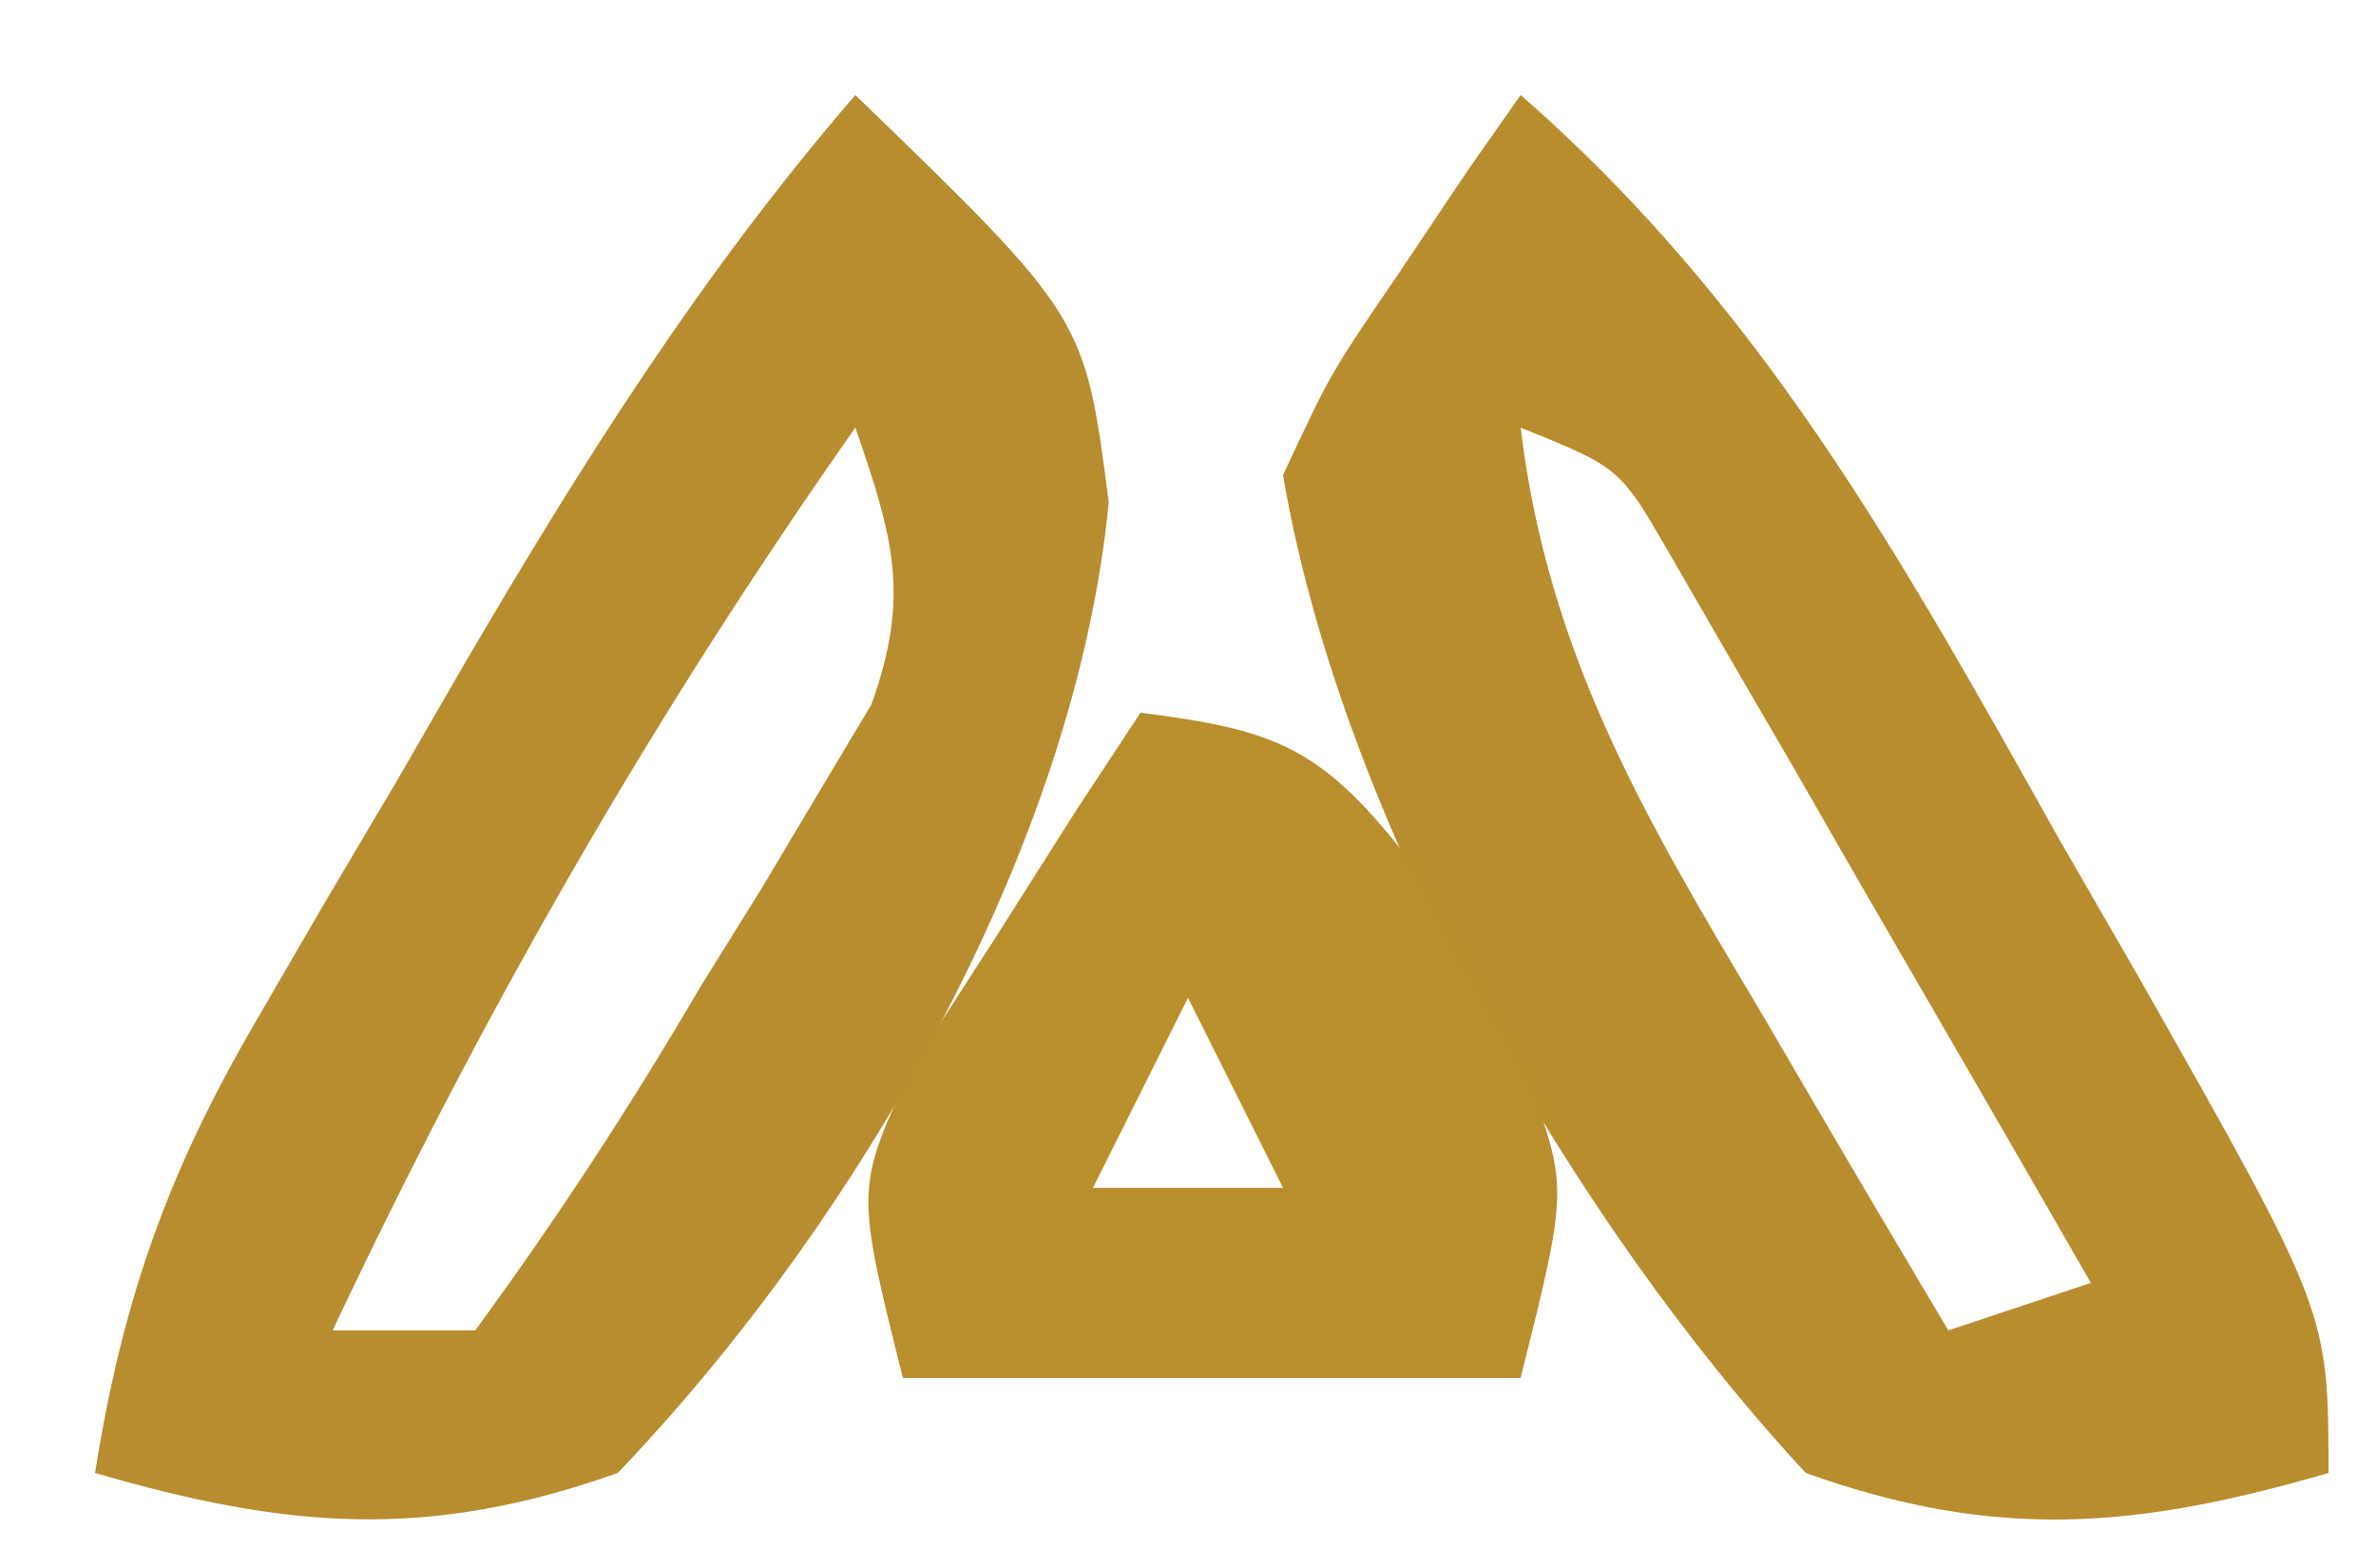 <?xml version="1.0" encoding="UTF-8"?>
<svg version="1.1" xmlns="http://www.w3.org/2000/svg" width="50" height="33">
<path d="M0 0 C5.085 4.434 8.037 9.783 11.312 15.625 C11.862 16.579 12.412 17.533 12.979 18.516 C17 25.609 17 25.609 17 29 C12.957 30.176 9.998 30.432 6 29 C1.033 23.639 -3.764 15.271 -5 8 C-4.004 5.859 -4.004 5.859 -2.562 3.75 C-2.089 3.044 -1.616 2.337 -1.129 1.609 C-0.756 1.078 -0.384 0.547 0 0 Z M0 7 C0.577 11.787 2.641 15.251 5.062 19.312 C5.44 19.958 5.817 20.603 6.205 21.268 C7.13 22.849 8.064 24.425 9 26 C9.99 25.67 10.98 25.34 12 25 C10.384 22.183 8.755 19.372 7.125 16.562 C6.665 15.76 6.205 14.958 5.73 14.131 C5.063 12.985 5.063 12.985 4.383 11.816 C3.974 11.109 3.566 10.402 3.145 9.674 C2.092 7.844 2.092 7.844 0 7 Z " fill="#B88D2E" transform="translate(32,2)"/>
<path d="M0 0 C4.829 4.673 4.829 4.673 5.332 8.57 C4.627 15.853 0.035 23.733 -5 29 C-9.001 30.421 -11.958 30.176 -16 29 C-15.426 25.382 -14.478 22.691 -12.637 19.531 C-12.162 18.713 -11.687 17.894 -11.197 17.051 C-10.699 16.209 -10.201 15.367 -9.688 14.5 C-9.201 13.658 -8.714 12.816 -8.213 11.949 C-5.732 7.708 -3.222 3.734 0 0 Z M0 7 C-4.275 13.082 -7.828 19.277 -11 26 C-10.01 26 -9.02 26 -8 26 C-6.25 23.608 -4.741 21.295 -3.25 18.75 C-2.614 17.727 -2.614 17.727 -1.965 16.684 C-1.371 15.688 -1.371 15.688 -0.766 14.672 C-0.402 14.064 -0.039 13.457 0.335 12.831 C1.171 10.529 0.785 9.277 0 7 Z " fill="#B78D2F" transform="translate(18,2)"/>
<path d="M0 0 C2.767 0.35 3.76 0.696 5.52 2.926 C5.946 3.713 6.373 4.501 6.812 5.312 C7.252 6.092 7.692 6.872 8.145 7.676 C9 10 9 10 8 14 C3.71 14 -0.58 14 -5 14 C-6 10 -6 10 -4.785 7.422 C-4.217 6.54 -3.648 5.658 -3.062 4.75 C-2.497 3.858 -1.931 2.966 -1.348 2.047 C-0.903 1.371 -0.458 0.696 0 0 Z M1 6 C0.34 7.32 -0.32 8.64 -1 10 C0.32 10 1.64 10 3 10 C2.34 8.68 1.68 7.36 1 6 Z " fill="#B98F2E" transform="translate(24,15)"/>
</svg>
